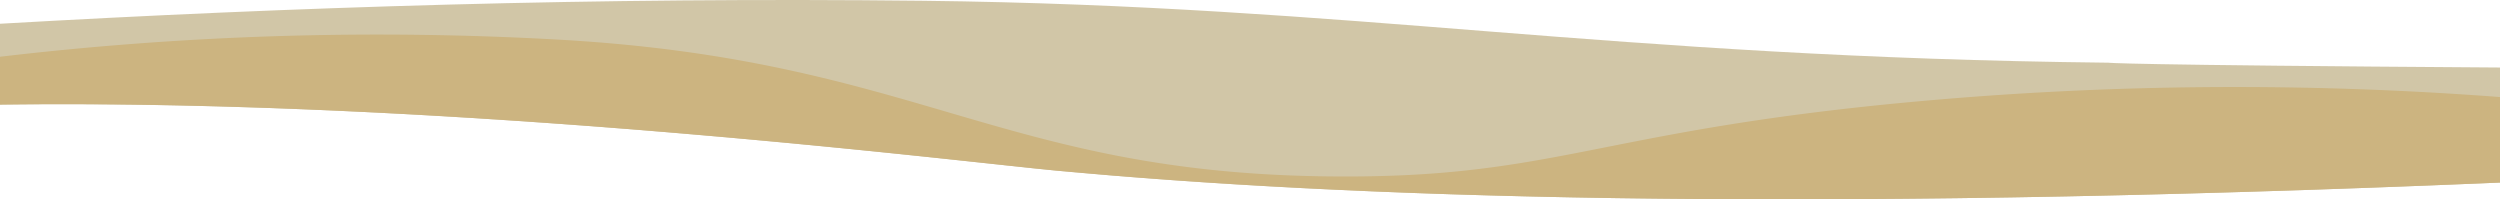<svg xmlns="http://www.w3.org/2000/svg" viewBox="0 0 1280 102.05"><defs><style>.cls-1{fill:#d1c6a7;}.cls-2{fill:#ccb480;}</style></defs><g id="Layer_2" data-name="Layer 2"><g id="Layer_2-2" data-name="Layer 2"><path class="cls-1" d="M1280,34.57v58.9c-368.89,15.73-592.11,7.51-738-6-51.48-4.77-306.87-37-542-33.92V12.16C149.17,3.6,305.83-1.52,472.83.4,695.73,3,821.89,29.28,1079.54,32.1,1079.54,32.1,1082.51,33.27,1280,34.57Z"/><path class="cls-2" d="M1280,49.69V93.47c-368.89,15.73-592.11,7.51-738-6-51.48-4.77-306.87-37-542-33.92V29.06a1652.44,1652.44,0,0,1,285.77-8.78c182.65,10.25,225.79,67.54,391.77,70C796.26,92,815.2,67.18,980.36,52.05A1796,1796,0,0,1,1280,49.69Z"/></g></g></svg>
